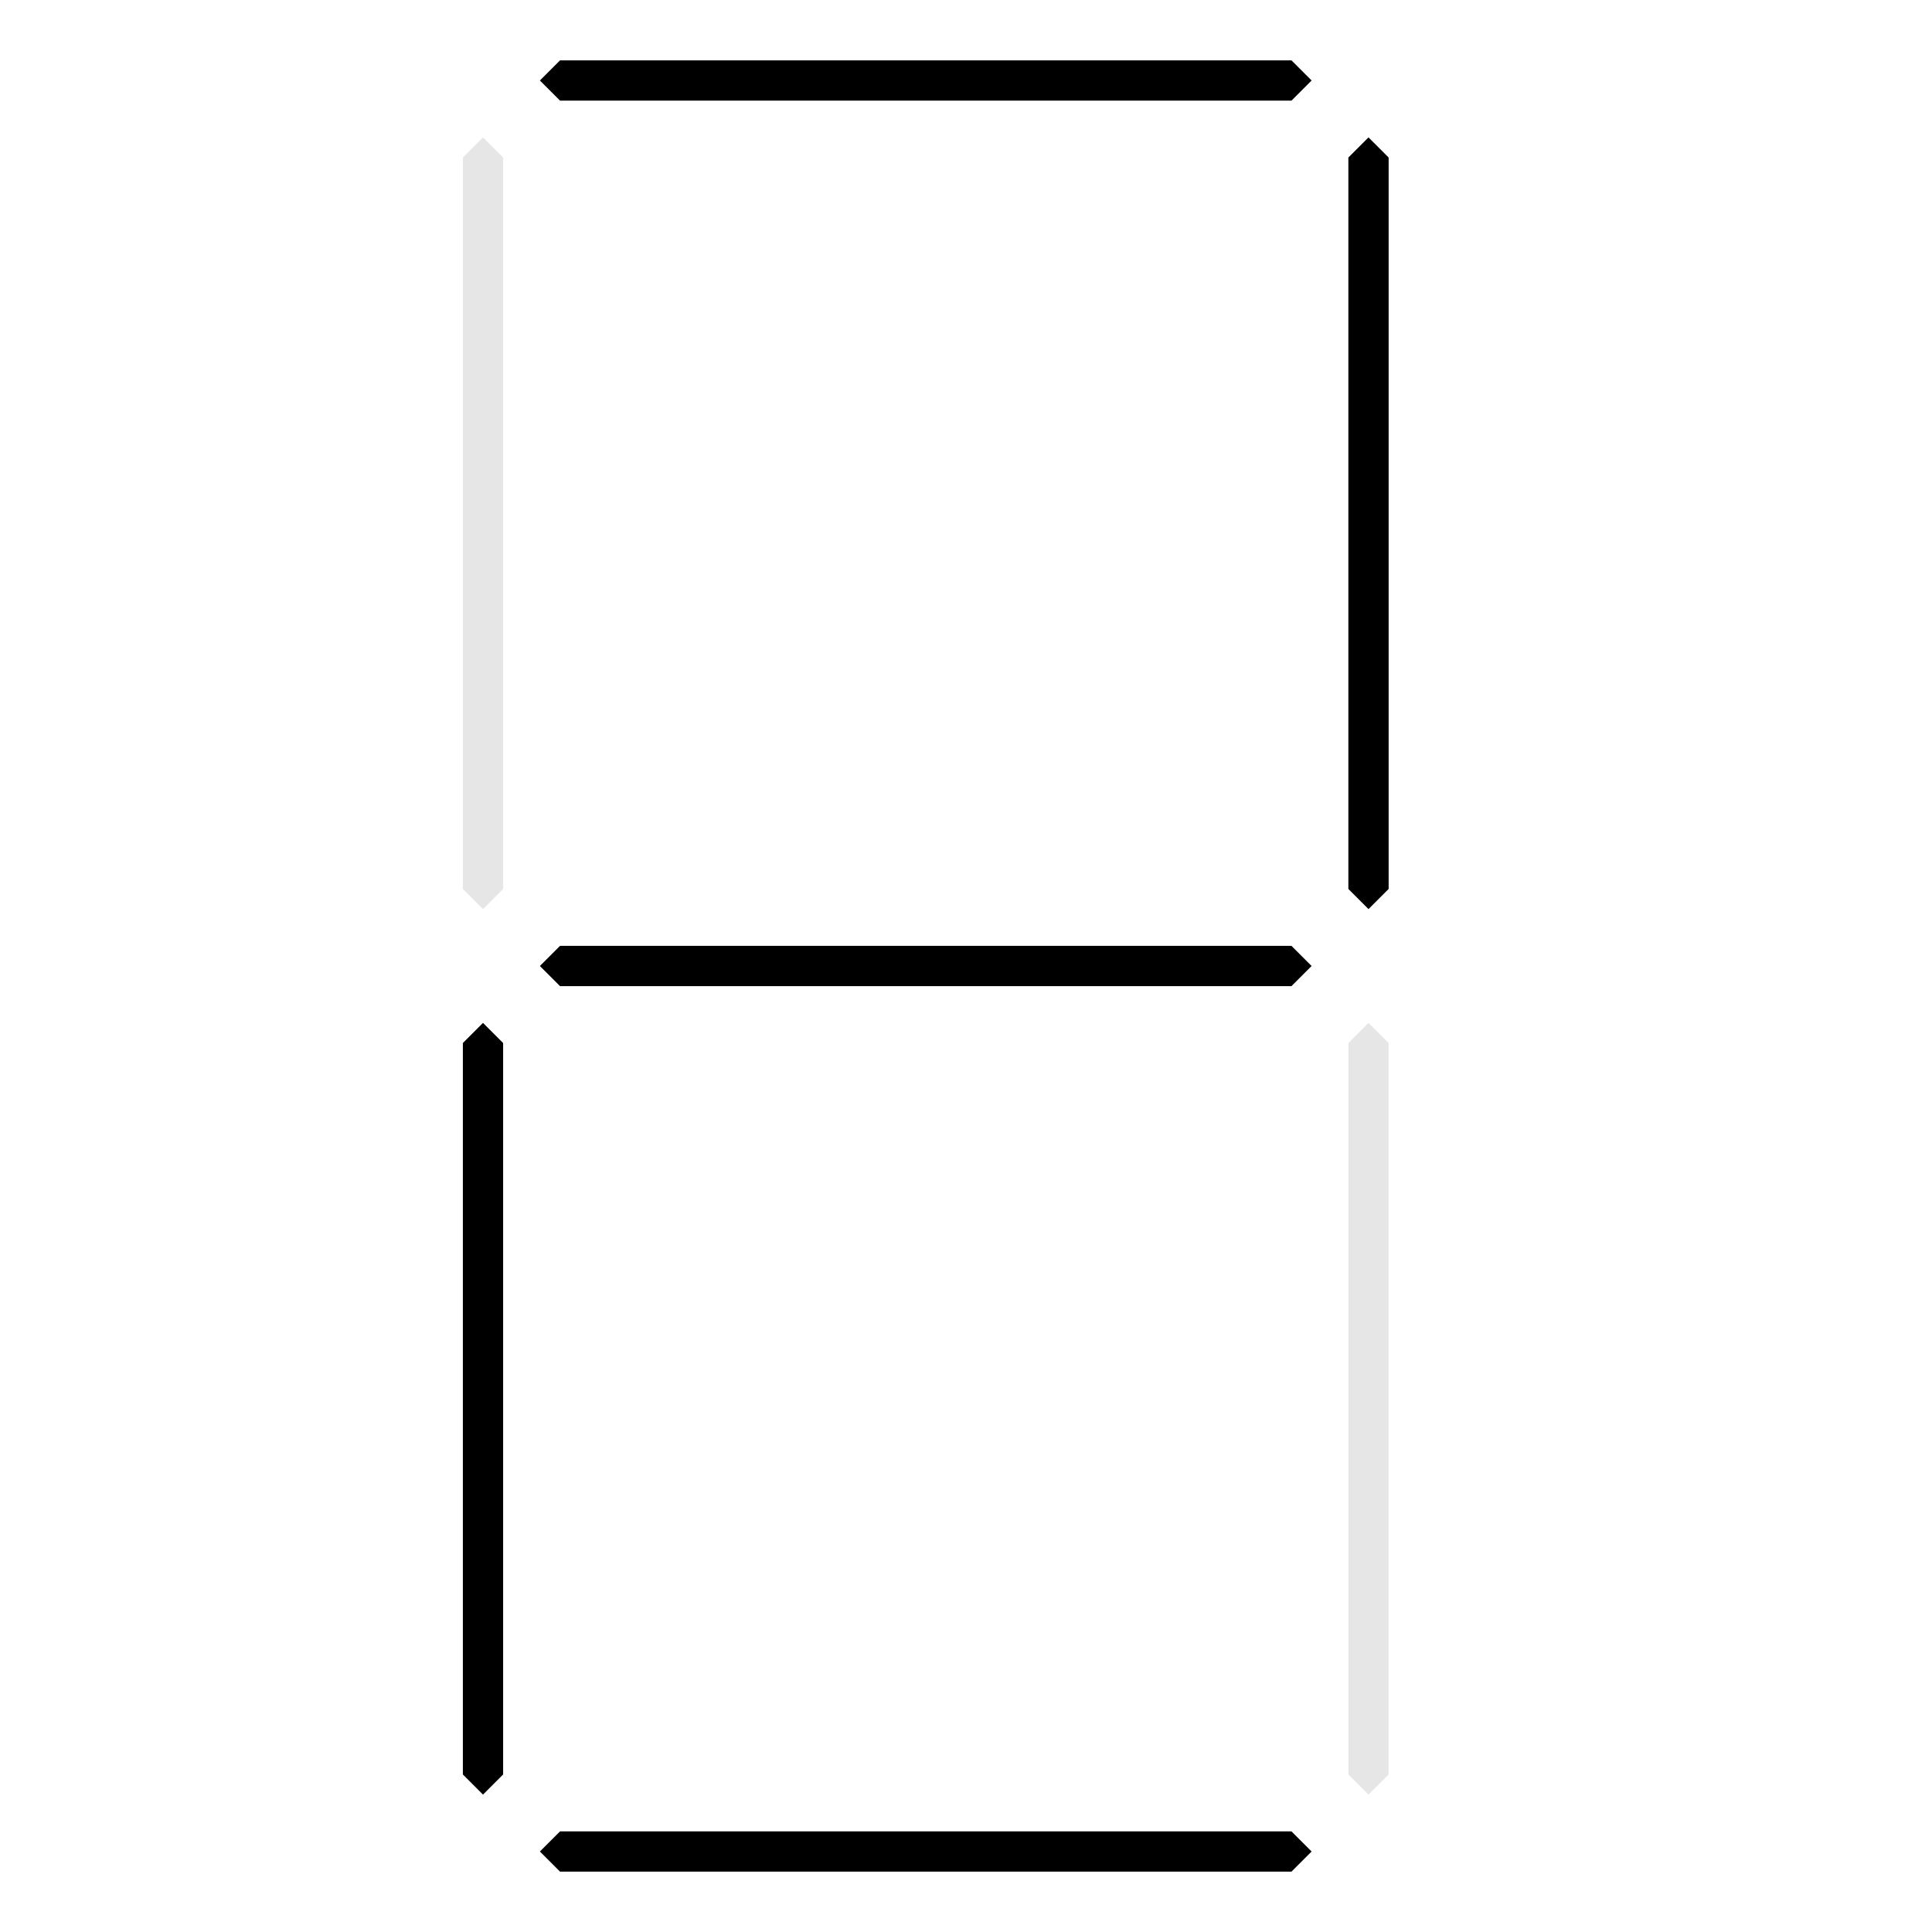 <svg width="24" height="24" viewBox="0 0 24 24" fill="none" xmlns="http://www.w3.org/2000/svg">
<g opacity="0.1">
<path d="M16.043 0.75L6.957 0.75L6.707 1L6.957 1.25L16.043 1.25L16.293 1L16.043 0.75Z" fill="black"/>
<path d="M17.25 1.957L17 1.707L16.75 1.957L16.75 11.043L17 11.293L17.25 11.043L17.25 1.957Z" fill="black"/>
<path d="M17.25 12.957L17 12.707L16.75 12.957V22.043L17 22.293L17.25 22.043V12.957Z" fill="black"/>
<path d="M6.957 23.25H16.043L16.293 23L16.043 22.75H6.957L6.707 23L6.957 23.25Z" fill="black"/>
<path d="M5.75 22.043L6 22.293L6.25 22.043L6.25 12.957L6 12.707L5.75 12.957L5.75 22.043Z" fill="black"/>
<path d="M5.75 11.043L6 11.293L6.25 11.043L6.25 1.957L6 1.707L5.75 1.957L5.75 11.043Z" fill="black"/>
<path d="M16.043 11.75L6.957 11.75L6.707 12L6.957 12.25L16.043 12.25L16.293 12L16.043 11.75Z" fill="black"/>
</g>
<path d="M16.043 0.75L6.957 0.75L6.707 1L6.957 1.25L16.043 1.25L16.293 1L16.043 0.75Z" fill="black"/>
<path d="M17.25 1.957L17 1.707L16.75 1.957L16.75 11.043L17 11.293L17.25 11.043L17.25 1.957Z" fill="black"/>
<path d="M6.957 23.25H16.043L16.293 23L16.043 22.75H6.957L6.707 23L6.957 23.25Z" fill="black"/>
<path d="M5.75 22.043L6 22.293L6.25 22.043L6.25 12.957L6 12.707L5.75 12.957L5.75 22.043Z" fill="black"/>
<path d="M16.043 11.75L6.957 11.75L6.707 12L6.957 12.25L16.043 12.25L16.293 12L16.043 11.75Z" fill="black"/>
</svg>

